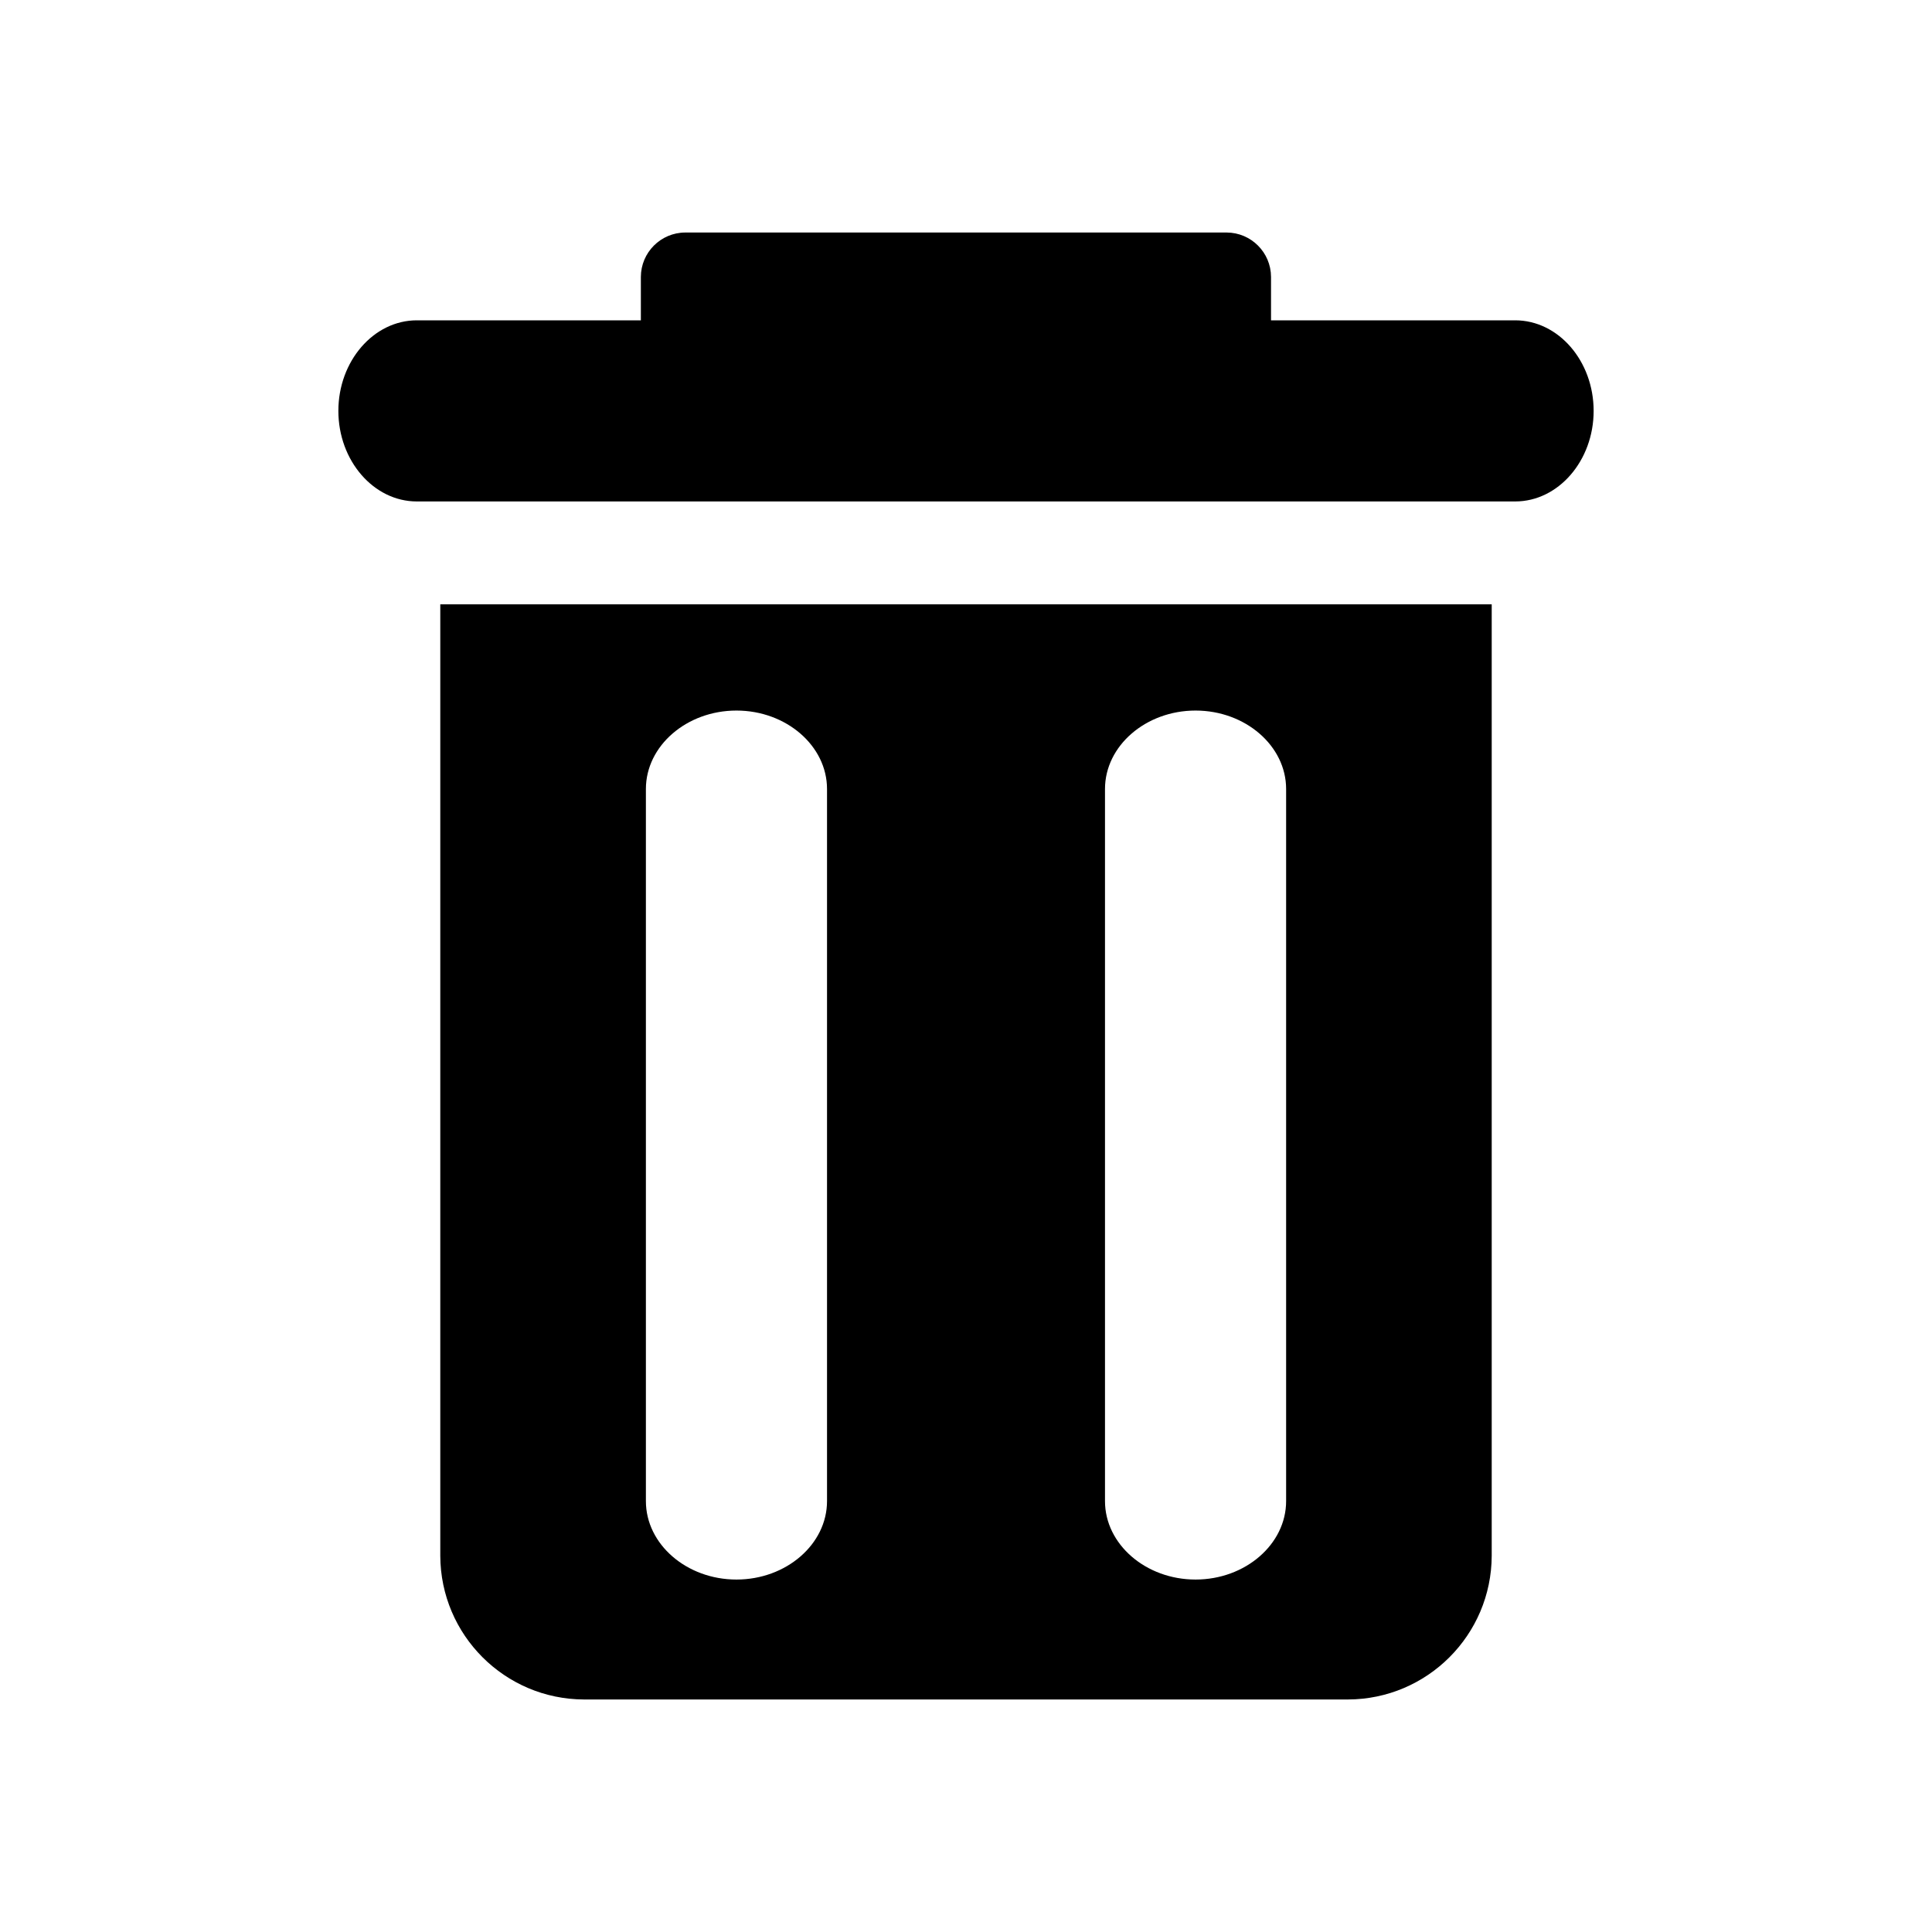 <svg class="svg-icon" style="width: 1em; height: 1em;vertical-align: middle;fill: currentColor;overflow: hidden;" viewBox="0 0 1024 1024" version="1.1" xmlns="http://www.w3.org/2000/svg"><path d="M803.08 169.78l-129.41 0 0-23c-0.038-12.985-10.555-23.502-23.54-23.54l-286.92 0c-12.985 0.038-23.502 10.555-23.54 23.54l0 23-118.75 0c-22.87 0-41.58 21.6-41.58 48s18.71 48 41.58 48l582.16 0c22.87 0 41.58-21.6 41.58-48s-18.66-48-41.58-48zM233.36 824.55c0.126 42.037 34.173 76.084 76.21 76.21l404.86 0c42.037-0.126 76.084-34.173 76.21-76.21l0-504.25-557.28 0 0 504.25zM585.67 418.19c0-22.87 21.6-41.58 48-41.58s48 18.71 48 41.58l0 377.42c0 22.87-21.6 41.58-48 41.58s-48-18.71-48-41.58l0-377.42zM342.34 418.19c0-22.87 21.6-41.58 48-41.58s48 18.71 48 41.58l0 377.42c0 22.87-21.6 41.58-48 41.58s-48-18.71-48-41.58l0-377.42z"  /></svg>